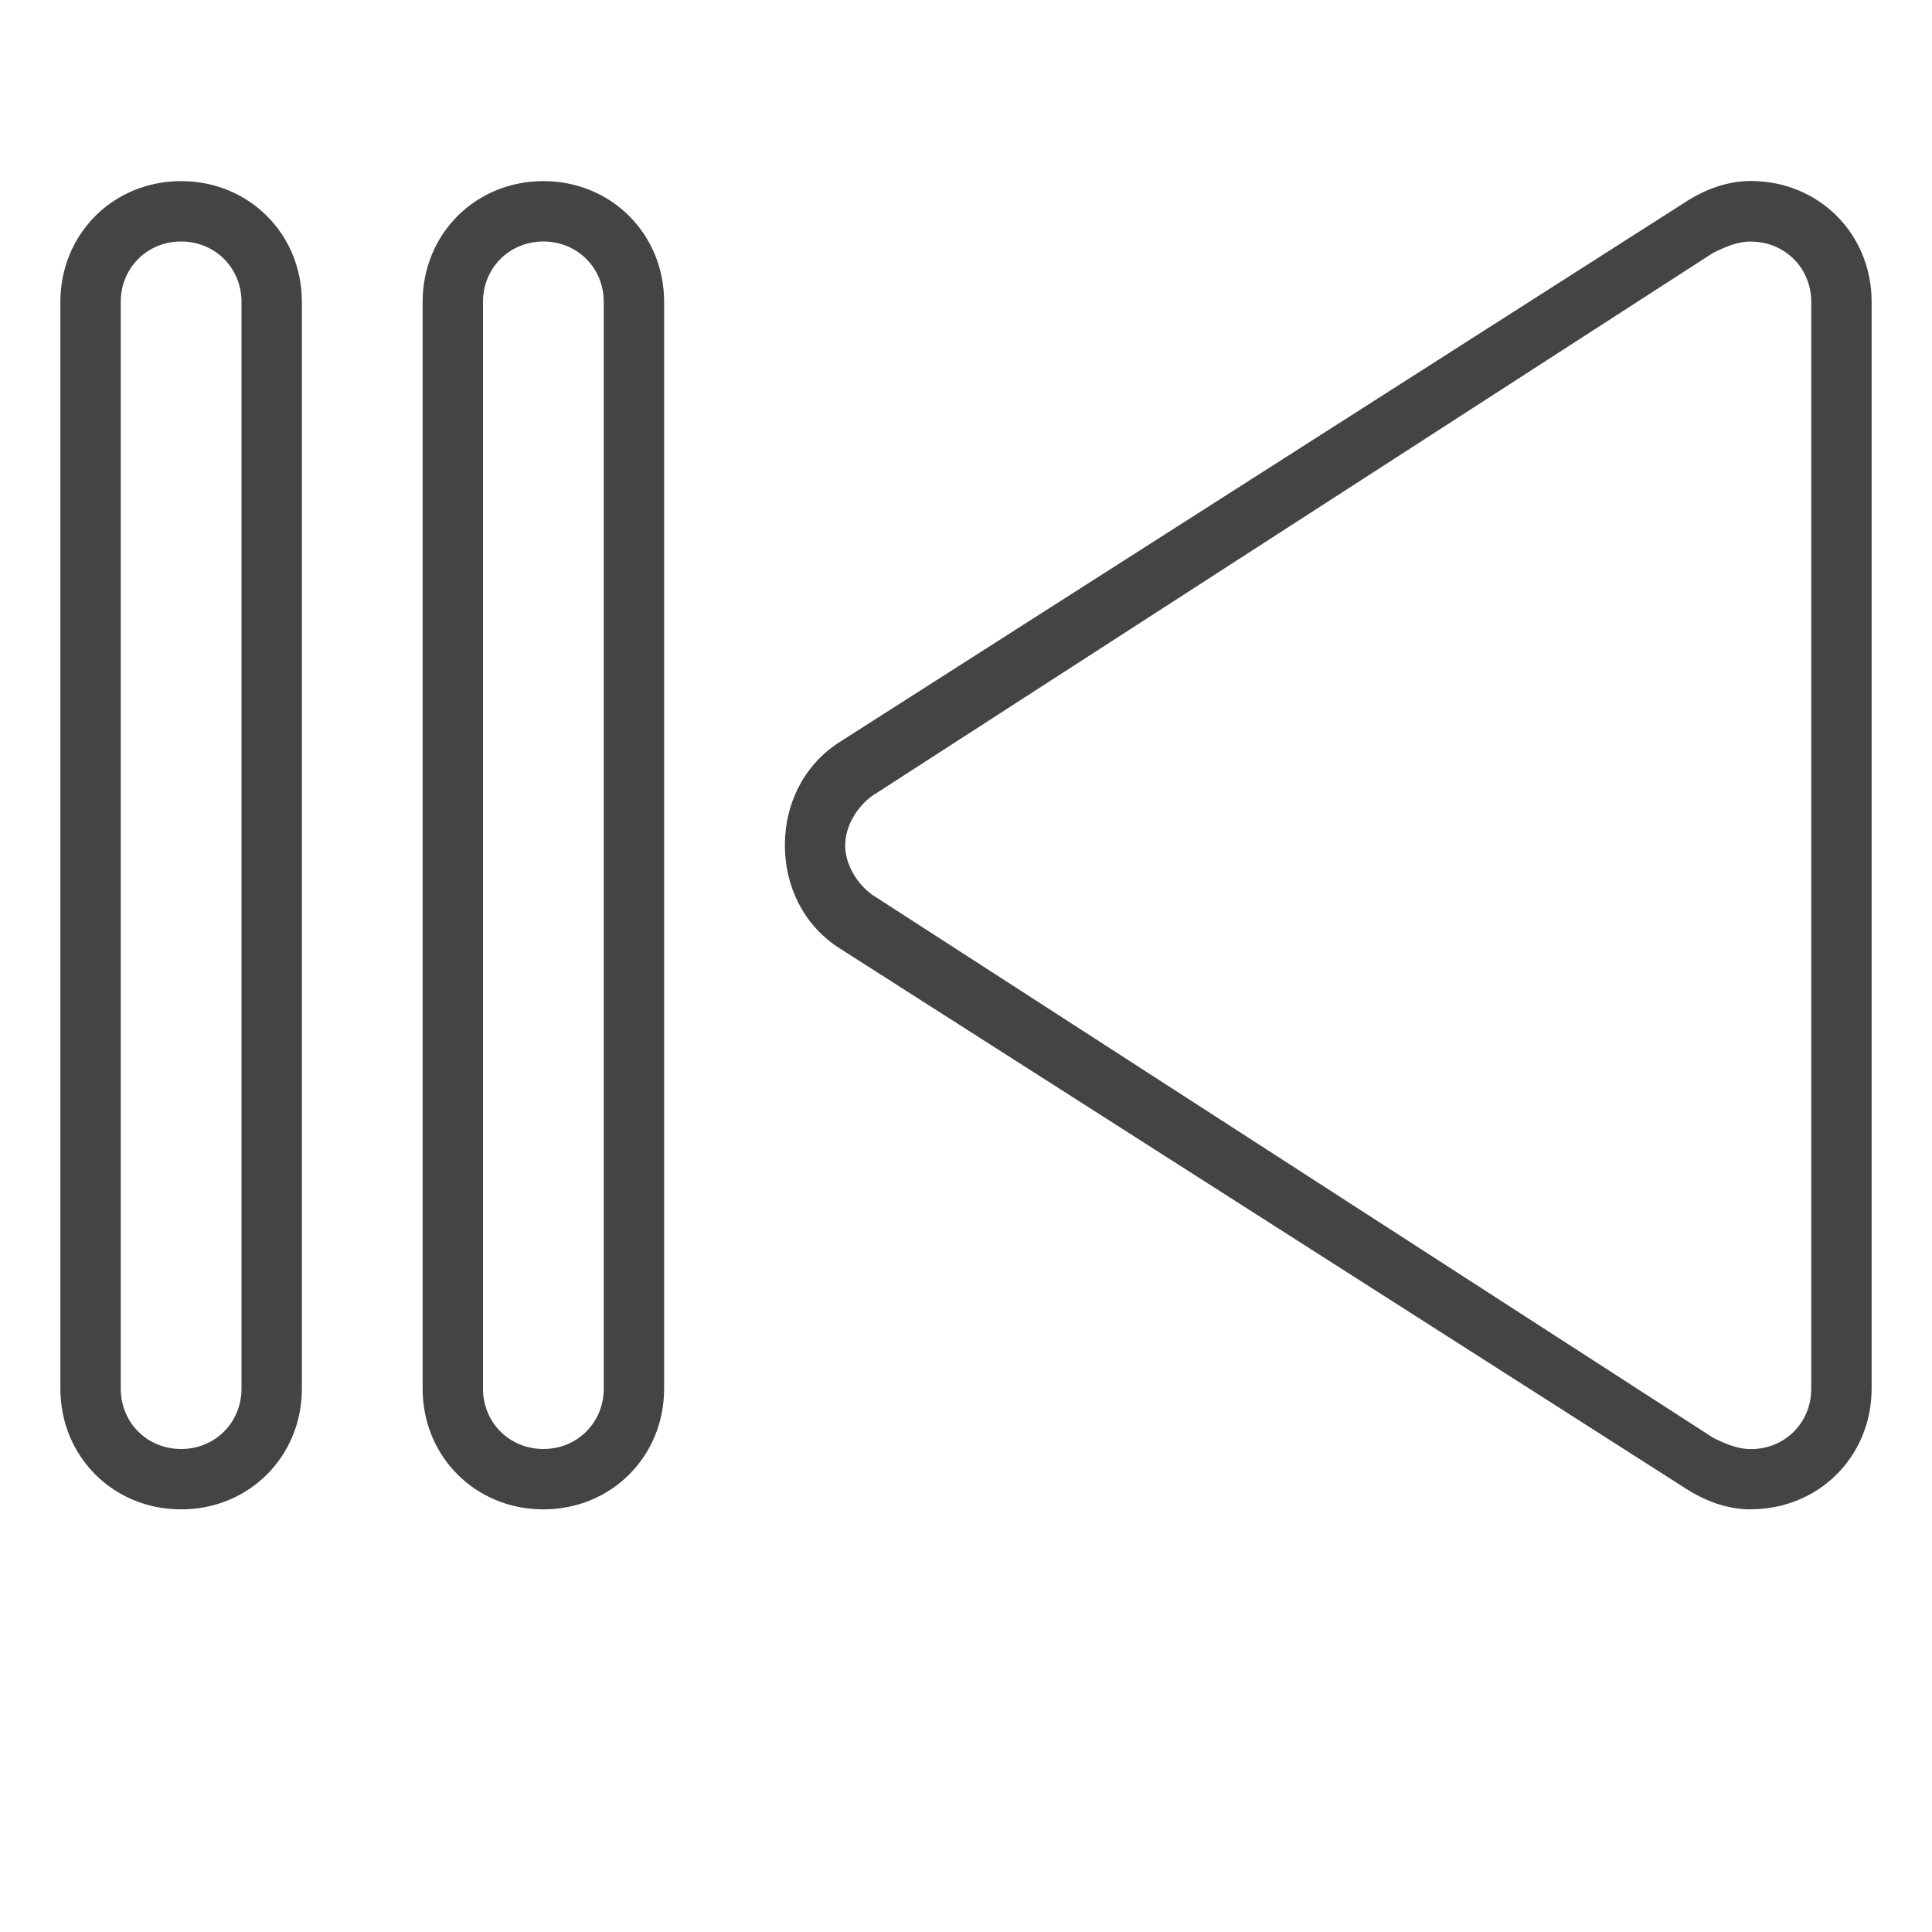 <?xml version="1.0" encoding="utf-8"?>
<!-- Generated by IcoMoon.io -->
<!DOCTYPE svg PUBLIC "-//W3C//DTD SVG 1.1//EN" "http://www.w3.org/Graphics/SVG/1.1/DTD/svg11.dtd">
<svg version="1.1" xmlns="http://www.w3.org/2000/svg" xmlns:xlink="http://www.w3.org/1999/xlink" width="32" height="32" viewBox="0 0 32 32">
<path fill="#444444" d="M29 25c-0.375 0-0.75-0.125-1.125-0.375l-14-8.938c-0.563-0.375-0.875-1-0.875-1.688s0.313-1.313 0.875-1.688l14-8.938c0.375-0.25 0.75-0.375 1.125-0.375 1.125 0 2 0.875 2 2v18c0 1.125-0.875 2-2 2zM29 4c-0.188 0-0.375 0.063-0.625 0.188l-13.938 9c-0.25 0.188-0.438 0.5-0.438 0.813s0.188 0.625 0.438 0.813l13.938 9c0.25 0.125 0.438 0.188 0.625 0.188 0.563 0 1-0.438 1-1v-18c0-0.563-0.438-1-1-1zM3 25c-1.125 0-2-0.875-2-2v-18c0-1.125 0.875-2 2-2s2 0.875 2 2v18c0 1.125-0.875 2-2 2zM3 4c-0.563 0-1 0.438-1 1v18c0 0.563 0.438 1 1 1s1-0.438 1-1v-18c0-0.563-0.438-1-1-1zM9 25c-1.125 0-2-0.875-2-2v-18c0-1.125 0.875-2 2-2s2 0.875 2 2v18c0 1.125-0.875 2-2 2zM9 4c-0.563 0-1 0.438-1 1v18c0 0.563 0.438 1 1 1s1-0.438 1-1v-18c0-0.563-0.438-1-1-1z"></path>
</svg>
